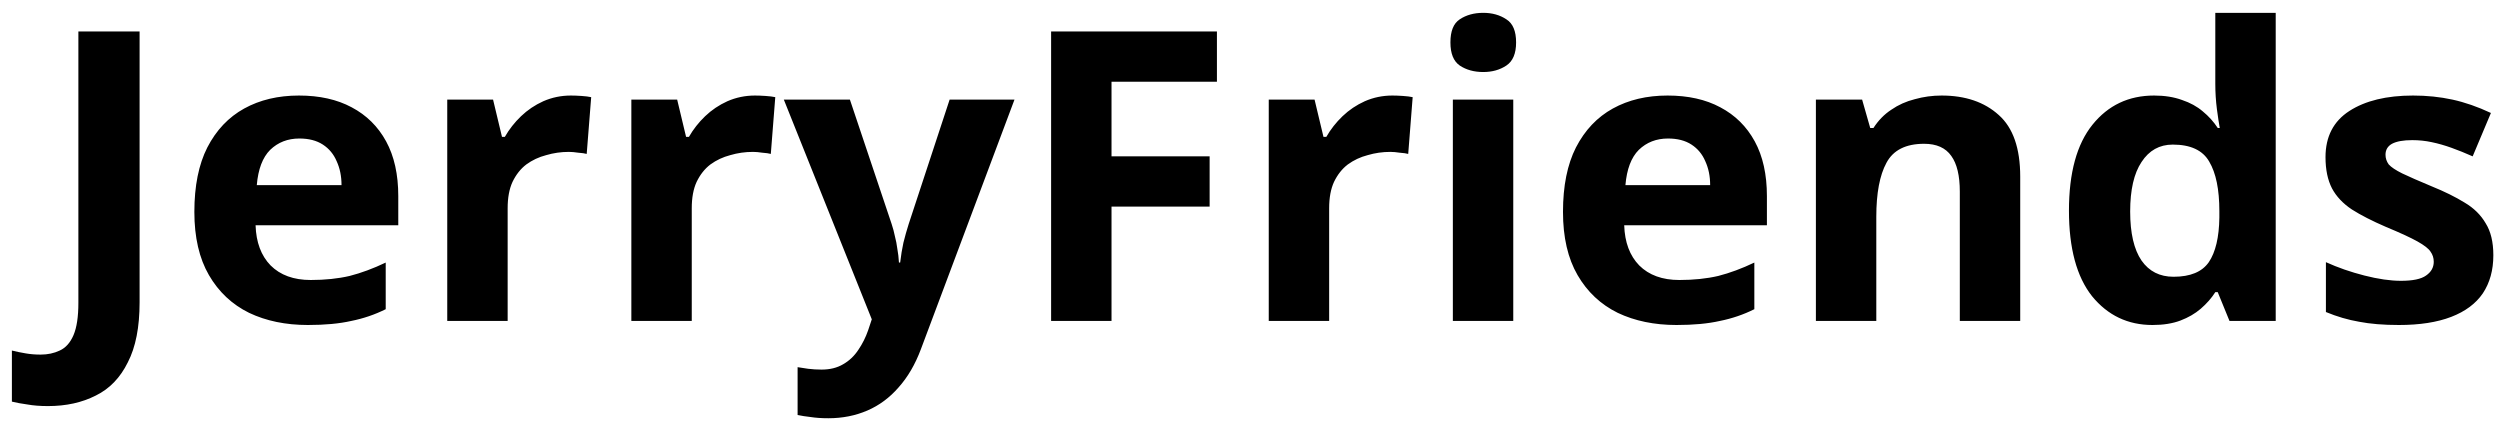 <svg width="148" height="25" viewBox="0 0 148 25" fill="none" xmlns="http://www.w3.org/2000/svg">
<path d="M2.84 24.04C2.376 24.04 1.968 24.008 1.616 23.944C1.264 23.896 0.96 23.84 0.704 23.776V20.752C0.96 20.816 1.232 20.872 1.52 20.92C1.792 20.968 2.088 20.992 2.408 20.992C2.824 20.992 3.2 20.912 3.536 20.752C3.888 20.592 4.16 20.288 4.352 19.84C4.544 19.392 4.64 18.752 4.64 17.92V1.864H8.264V17.896C8.264 19.368 8.032 20.552 7.568 21.448C7.12 22.36 6.488 23.016 5.672 23.416C4.856 23.832 3.912 24.04 2.84 24.04ZM17.698 5.656C18.914 5.656 19.954 5.888 20.818 6.352C21.698 6.816 22.378 7.488 22.858 8.368C23.338 9.248 23.578 10.328 23.578 11.608V13.336H15.13C15.162 14.344 15.458 15.136 16.018 15.712C16.594 16.288 17.386 16.576 18.394 16.576C19.242 16.576 20.01 16.496 20.698 16.336C21.386 16.16 22.098 15.896 22.834 15.544V18.304C22.194 18.624 21.514 18.856 20.794 19C20.09 19.16 19.234 19.24 18.226 19.24C16.914 19.24 15.754 19 14.746 18.52C13.738 18.024 12.946 17.28 12.37 16.288C11.794 15.296 11.506 14.048 11.506 12.544C11.506 11.008 11.762 9.736 12.274 8.728C12.802 7.704 13.53 6.936 14.458 6.424C15.386 5.912 16.466 5.656 17.698 5.656ZM17.722 8.2C17.034 8.2 16.458 8.424 15.994 8.872C15.546 9.32 15.282 10.016 15.202 10.96H20.218C20.218 10.432 20.122 9.96 19.93 9.544C19.754 9.128 19.482 8.8 19.114 8.56C18.746 8.32 18.282 8.2 17.722 8.2ZM33.797 5.656C33.974 5.656 34.181 5.664 34.422 5.68C34.661 5.696 34.853 5.72 34.998 5.752L34.733 9.112C34.621 9.08 34.453 9.056 34.23 9.04C34.022 9.008 33.837 8.992 33.678 8.992C33.214 8.992 32.766 9.056 32.334 9.184C31.901 9.296 31.509 9.48 31.157 9.736C30.822 9.992 30.549 10.336 30.341 10.768C30.149 11.184 30.053 11.704 30.053 12.328V19H26.477V5.896H29.189L29.718 8.104H29.886C30.142 7.656 30.462 7.248 30.846 6.88C31.23 6.512 31.669 6.216 32.166 5.992C32.678 5.768 33.221 5.656 33.797 5.656ZM44.696 5.656C44.872 5.656 45.08 5.664 45.32 5.68C45.56 5.696 45.752 5.72 45.896 5.752L45.632 9.112C45.52 9.08 45.352 9.056 45.128 9.04C44.92 9.008 44.736 8.992 44.576 8.992C44.112 8.992 43.664 9.056 43.232 9.184C42.8 9.296 42.408 9.48 42.056 9.736C41.72 9.992 41.448 10.336 41.24 10.768C41.048 11.184 40.952 11.704 40.952 12.328V19H37.376V5.896H40.088L40.616 8.104H40.784C41.04 7.656 41.36 7.248 41.744 6.88C42.128 6.512 42.568 6.216 43.064 5.992C43.576 5.768 44.12 5.656 44.696 5.656ZM46.402 5.896H50.314L52.786 13.264C52.866 13.504 52.93 13.744 52.978 13.984C53.042 14.224 53.09 14.472 53.122 14.728C53.17 14.984 53.202 15.256 53.218 15.544H53.29C53.338 15.128 53.402 14.736 53.482 14.368C53.578 13.984 53.682 13.616 53.794 13.264L56.218 5.896H60.058L54.514 20.68C54.178 21.576 53.738 22.328 53.194 22.936C52.666 23.544 52.05 24 51.346 24.304C50.642 24.608 49.874 24.76 49.042 24.76C48.642 24.76 48.29 24.736 47.986 24.688C47.698 24.656 47.442 24.616 47.218 24.568V21.736C47.394 21.768 47.602 21.8 47.842 21.832C48.098 21.864 48.362 21.88 48.634 21.88C49.13 21.88 49.554 21.776 49.906 21.568C50.274 21.36 50.578 21.072 50.818 20.704C51.058 20.352 51.25 19.968 51.394 19.552L51.61 18.904L46.402 5.896ZM65.802 19H62.226V1.864H72.042V4.84H65.802V9.256H71.61V12.232H65.802V19ZM82.43 5.656C82.606 5.656 82.814 5.664 83.054 5.68C83.294 5.696 83.486 5.72 83.63 5.752L83.366 9.112C83.254 9.08 83.086 9.056 82.862 9.04C82.654 9.008 82.47 8.992 82.31 8.992C81.846 8.992 81.398 9.056 80.966 9.184C80.534 9.296 80.142 9.48 79.79 9.736C79.454 9.992 79.182 10.336 78.974 10.768C78.782 11.184 78.686 11.704 78.686 12.328V19H75.11V5.896H77.822L78.35 8.104H78.518C78.774 7.656 79.094 7.248 79.478 6.88C79.862 6.512 80.302 6.216 80.798 5.992C81.31 5.768 81.854 5.656 82.43 5.656ZM89.585 5.896V19H86.009V5.896H89.585ZM87.809 0.76C88.337 0.76 88.793 0.888 89.177 1.144C89.561 1.384 89.753 1.84 89.753 2.512C89.753 3.168 89.561 3.624 89.177 3.88C88.793 4.136 88.337 4.264 87.809 4.264C87.265 4.264 86.801 4.136 86.417 3.88C86.049 3.624 85.865 3.168 85.865 2.512C85.865 1.84 86.049 1.384 86.417 1.144C86.801 0.888 87.265 0.76 87.809 0.76ZM98.721 5.656C99.937 5.656 100.977 5.888 101.841 6.352C102.721 6.816 103.401 7.488 103.881 8.368C104.361 9.248 104.601 10.328 104.601 11.608V13.336H96.153C96.185 14.344 96.481 15.136 97.041 15.712C97.617 16.288 98.409 16.576 99.417 16.576C100.265 16.576 101.033 16.496 101.721 16.336C102.409 16.16 103.121 15.896 103.857 15.544V18.304C103.217 18.624 102.537 18.856 101.817 19C101.113 19.16 100.257 19.24 99.249 19.24C97.937 19.24 96.777 19 95.769 18.52C94.761 18.024 93.969 17.28 93.393 16.288C92.817 15.296 92.529 14.048 92.529 12.544C92.529 11.008 92.785 9.736 93.297 8.728C93.825 7.704 94.553 6.936 95.481 6.424C96.409 5.912 97.489 5.656 98.721 5.656ZM98.745 8.2C98.057 8.2 97.481 8.424 97.017 8.872C96.569 9.32 96.305 10.016 96.225 10.96H101.241C101.241 10.432 101.145 9.96 100.953 9.544C100.777 9.128 100.505 8.8 100.137 8.56C99.769 8.32 99.305 8.2 98.745 8.2ZM114.941 5.656C116.349 5.656 117.477 6.04 118.325 6.808C119.173 7.56 119.597 8.776 119.597 10.456V19H116.021V11.344C116.021 10.4 115.853 9.696 115.517 9.232C115.181 8.752 114.645 8.512 113.909 8.512C112.821 8.512 112.077 8.888 111.677 9.64C111.277 10.376 111.077 11.44 111.077 12.832V19H107.501V5.896H110.237L110.717 7.576H110.909C111.197 7.128 111.549 6.768 111.965 6.496C112.381 6.208 112.845 6 113.357 5.872C113.869 5.728 114.397 5.656 114.941 5.656ZM127.426 19.24C125.97 19.24 124.778 18.672 123.85 17.536C122.938 16.384 122.482 14.696 122.482 12.472C122.482 10.232 122.946 8.536 123.874 7.384C124.802 6.232 126.018 5.656 127.522 5.656C128.146 5.656 128.698 5.744 129.178 5.92C129.658 6.08 130.066 6.304 130.402 6.592C130.754 6.88 131.05 7.208 131.29 7.576H131.41C131.362 7.32 131.306 6.952 131.242 6.472C131.178 5.976 131.146 5.472 131.146 4.96V0.76H134.722V19H131.986L131.29 17.296H131.146C130.922 17.648 130.634 17.976 130.282 18.28C129.946 18.568 129.546 18.8 129.082 18.976C128.618 19.152 128.066 19.24 127.426 19.24ZM128.674 16.384C129.666 16.384 130.362 16.096 130.762 15.52C131.162 14.928 131.37 14.048 131.386 12.88V12.496C131.386 11.216 131.186 10.24 130.786 9.568C130.402 8.896 129.682 8.56 128.626 8.56C127.842 8.56 127.226 8.904 126.778 9.592C126.33 10.264 126.106 11.24 126.106 12.52C126.106 13.8 126.33 14.768 126.778 15.424C127.226 16.064 127.858 16.384 128.674 16.384ZM147.606 15.112C147.606 15.992 147.398 16.744 146.982 17.368C146.566 17.976 145.942 18.44 145.11 18.76C144.278 19.08 143.246 19.24 142.014 19.24C141.102 19.24 140.318 19.176 139.662 19.048C139.006 18.936 138.35 18.744 137.694 18.472V15.52C138.398 15.84 139.158 16.104 139.974 16.312C140.79 16.52 141.51 16.624 142.134 16.624C142.838 16.624 143.334 16.52 143.622 16.312C143.926 16.104 144.078 15.832 144.078 15.496C144.078 15.272 144.014 15.072 143.886 14.896C143.774 14.72 143.518 14.52 143.118 14.296C142.718 14.072 142.094 13.784 141.246 13.432C140.43 13.08 139.758 12.736 139.23 12.4C138.702 12.048 138.31 11.632 138.054 11.152C137.798 10.656 137.67 10.04 137.67 9.304C137.67 8.088 138.142 7.176 139.086 6.568C140.03 5.96 141.286 5.656 142.854 5.656C143.67 5.656 144.446 5.736 145.182 5.896C145.918 6.056 146.678 6.32 147.462 6.688L146.382 9.256C145.95 9.064 145.534 8.896 145.134 8.752C144.734 8.608 144.342 8.496 143.958 8.416C143.59 8.336 143.206 8.296 142.806 8.296C142.278 8.296 141.878 8.368 141.606 8.512C141.35 8.656 141.222 8.872 141.222 9.16C141.222 9.368 141.286 9.56 141.414 9.736C141.558 9.896 141.822 10.072 142.206 10.264C142.606 10.456 143.19 10.712 143.958 11.032C144.71 11.336 145.358 11.656 145.902 11.992C146.446 12.312 146.862 12.72 147.15 13.216C147.454 13.696 147.606 14.328 147.606 15.112Z" fill="black"/>
</svg>
